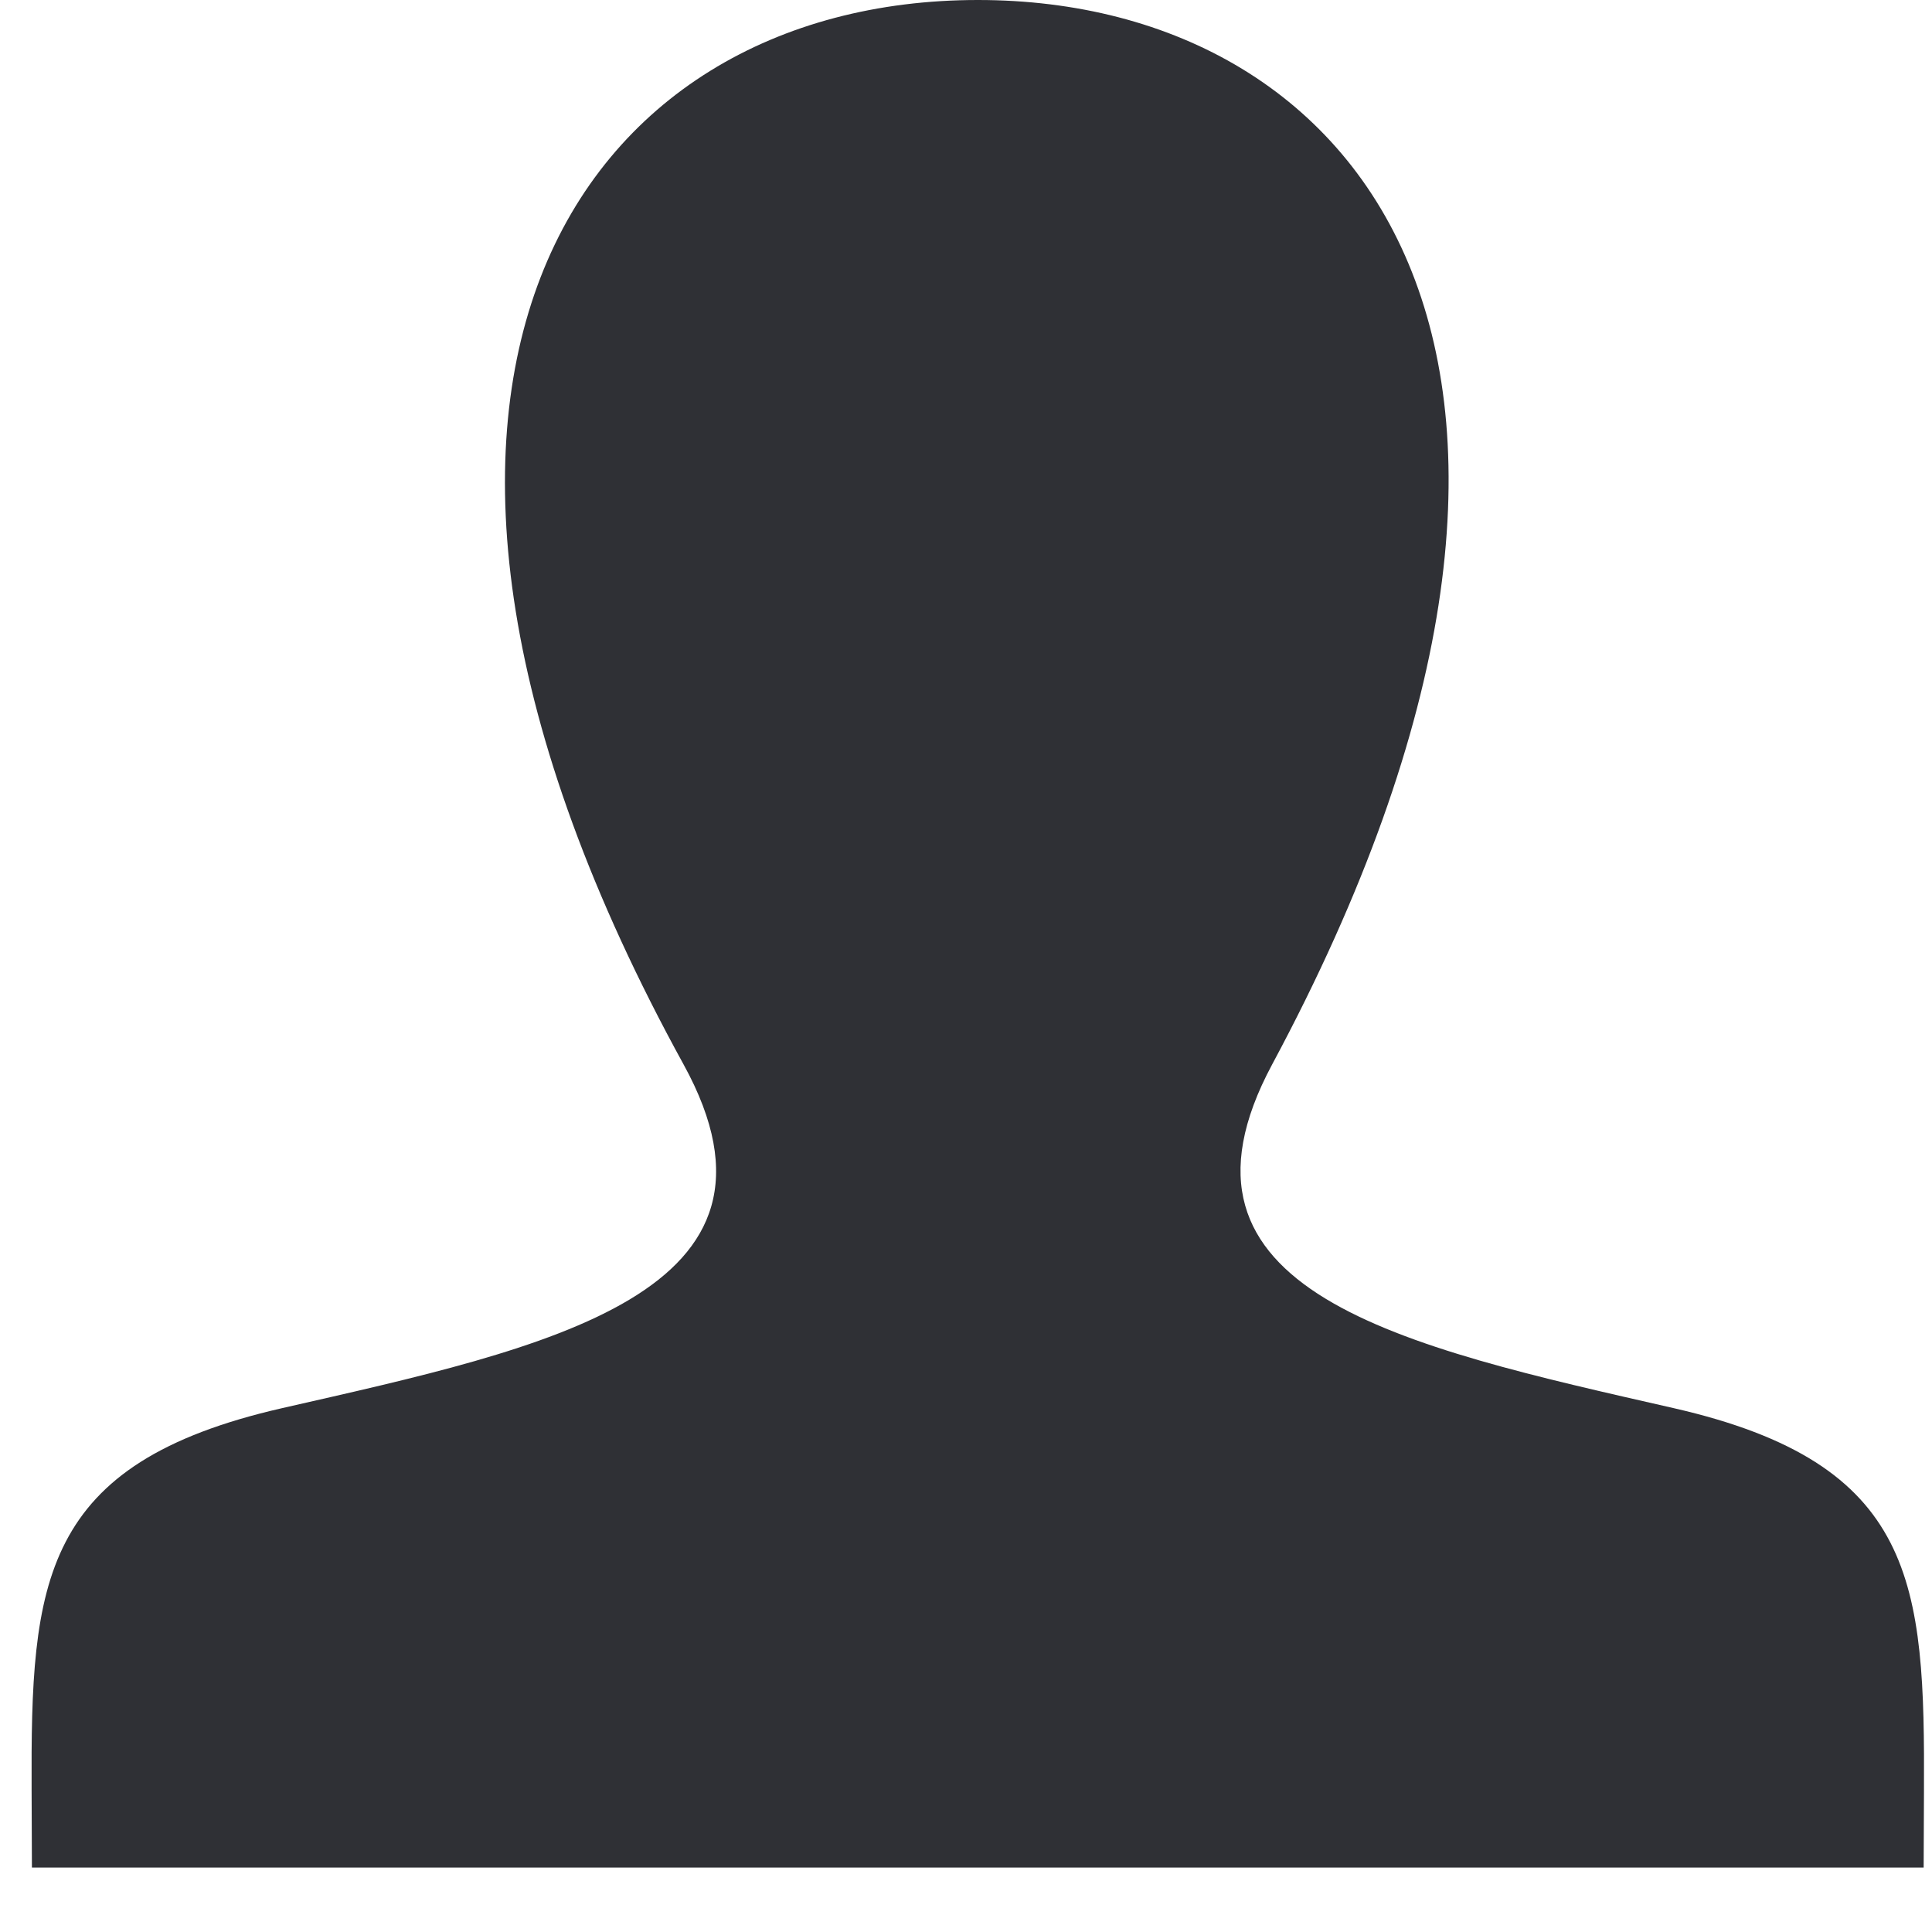 <svg width="25" height="25" viewBox="0 0 25 25" fill="none" xmlns="http://www.w3.org/2000/svg">
<path d="M21.656 18.221C18.146 17.422 14.88 16.721 16.462 13.773C21.278 4.799 17.738 0 12.654 0C7.468 0 4.017 4.983 8.845 13.773C10.475 16.738 7.085 17.439 3.652 18.221C0.516 18.936 0.398 20.473 0.409 23.159L0.413 24.166H24.892L24.896 23.19C24.909 20.484 24.803 18.939 21.656 18.221V18.221Z" fill="#2F3035"/>
</svg>
